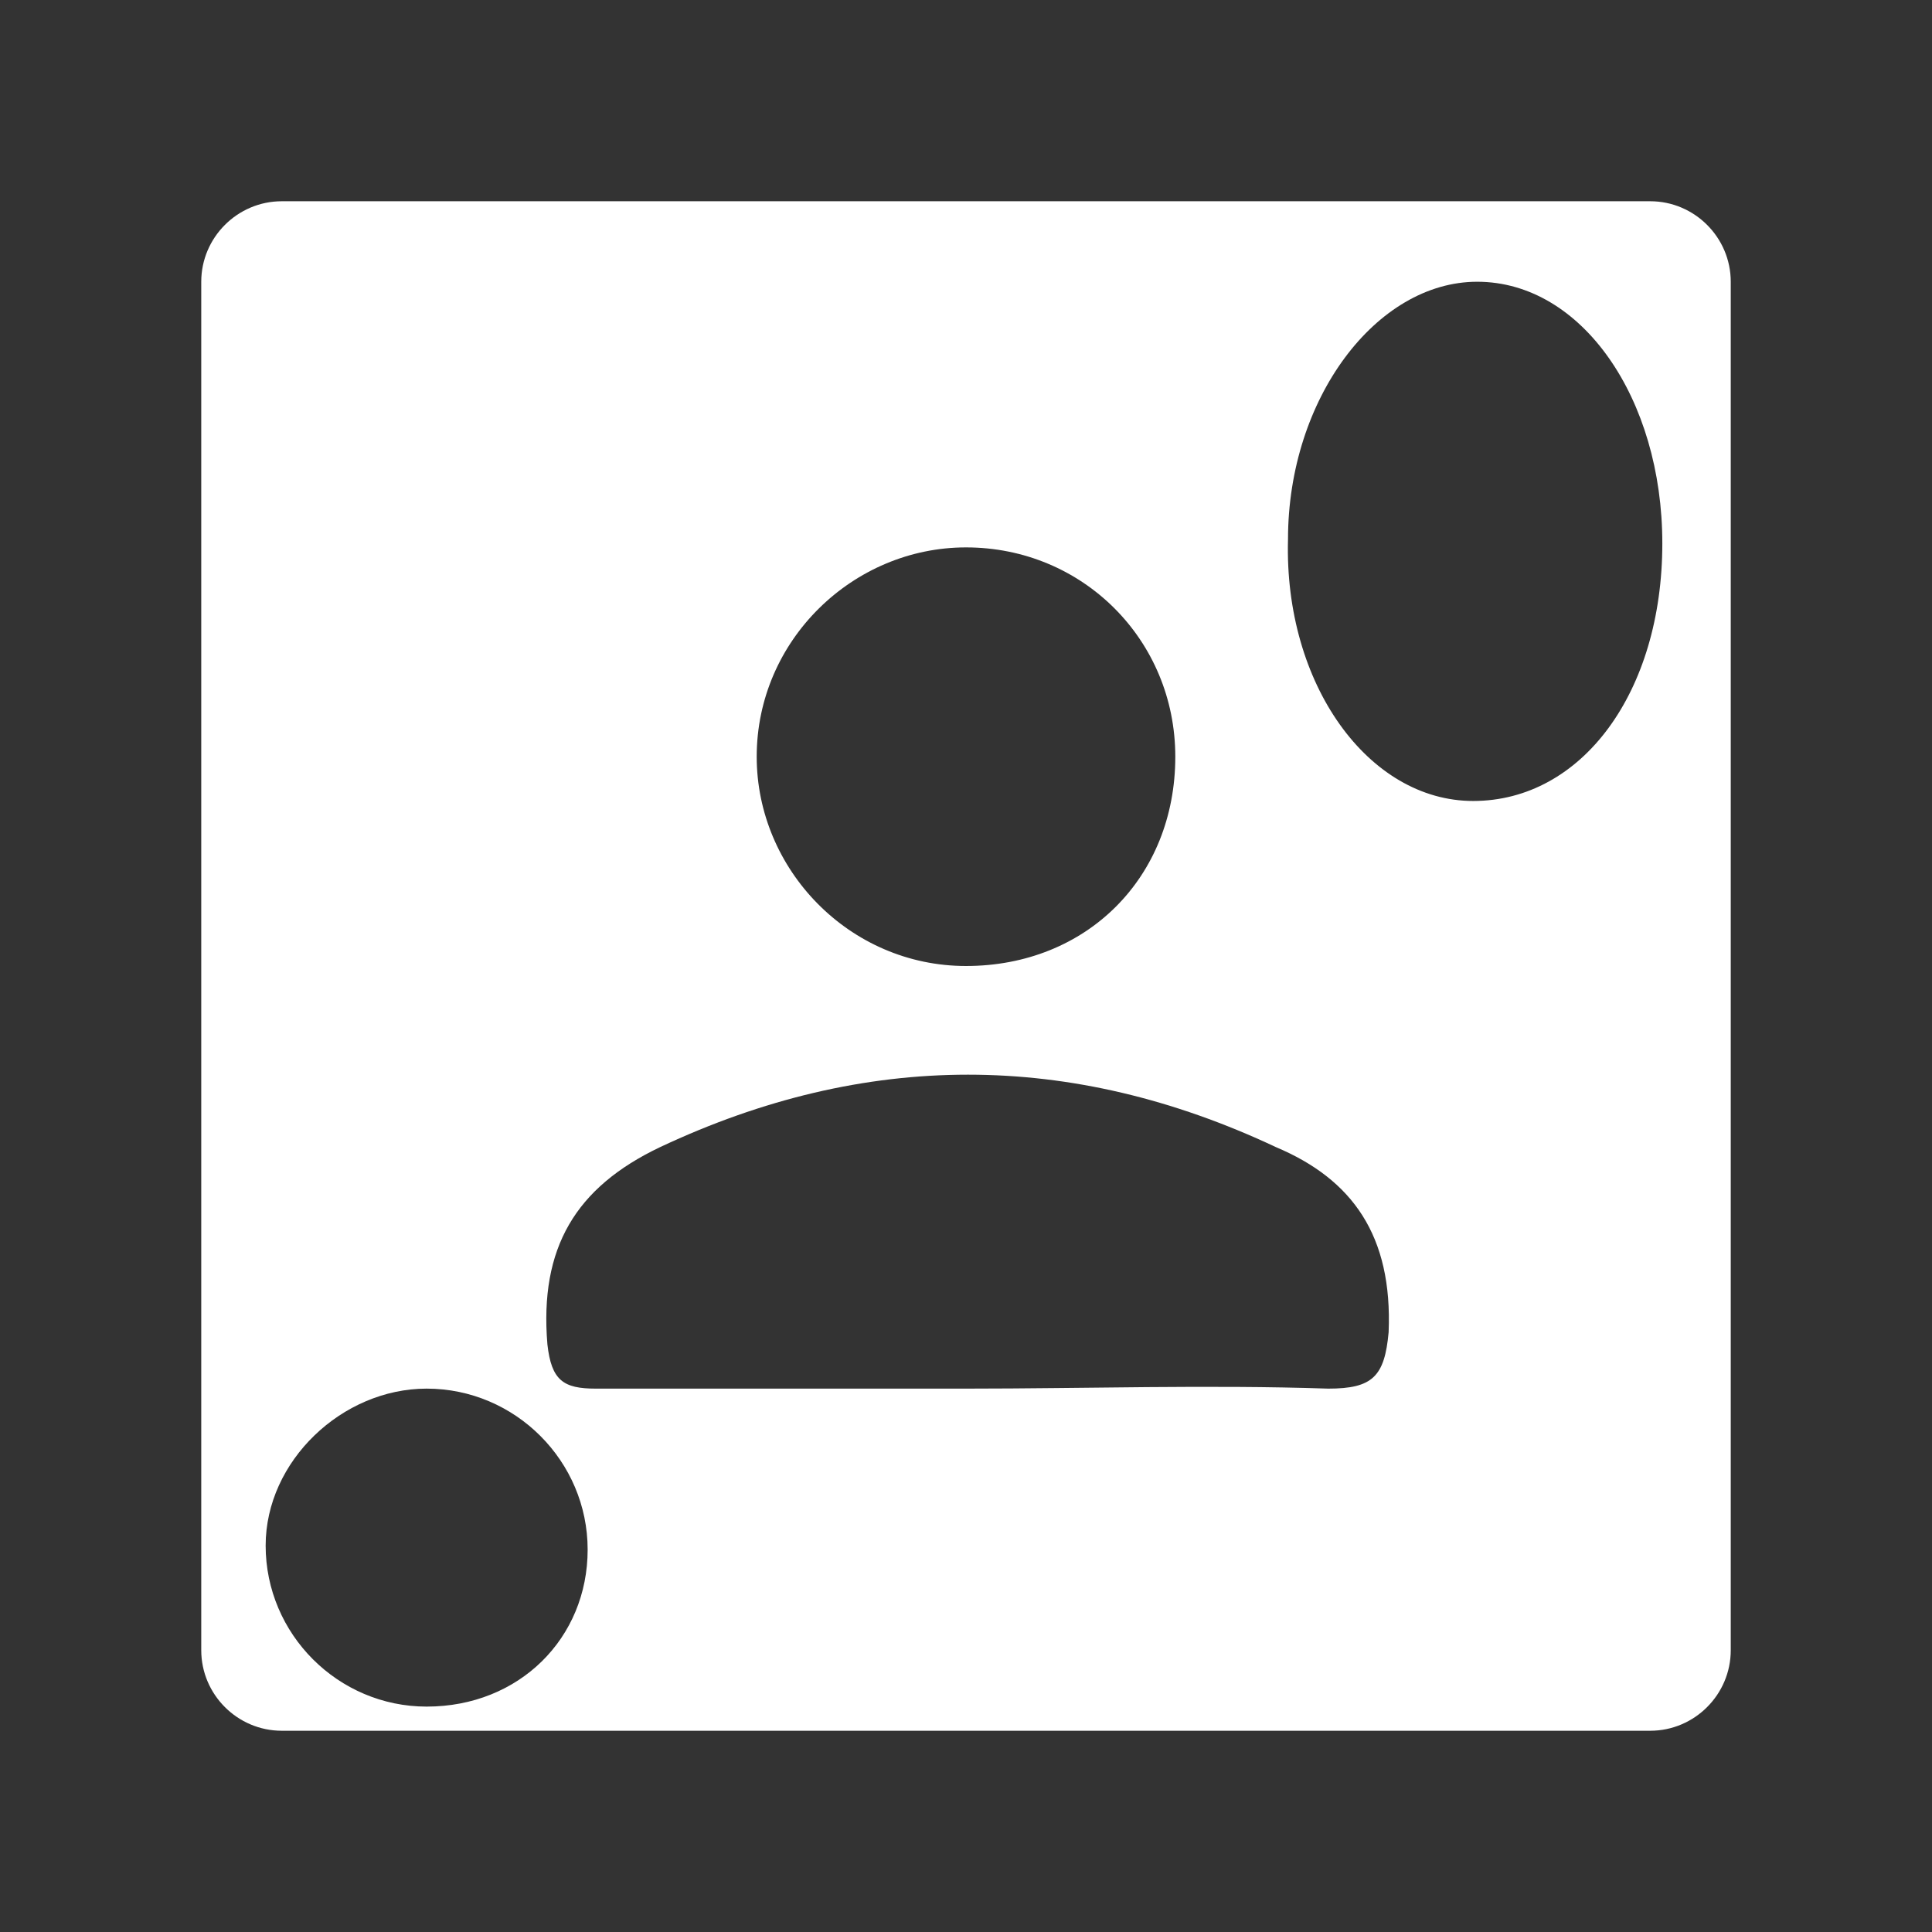 <?xml version="1.0" encoding="utf-8"?>
<!-- Generator: Adobe Illustrator 21.1.0, SVG Export Plug-In . SVG Version: 6.00 Build 0)  -->
<svg version="1.0" id="Layer_1" xmlns="http://www.w3.org/2000/svg" xmlns:xlink="http://www.w3.org/1999/xlink" x="0px" y="0px"
	 viewBox="0 0 48 48" style="enable-background:new 0 0 48 48;" xml:space="preserve">
<rect x="0" y="0" width="48" height="48" fill="#333333" stroke="none"/>
<style type="text/css">
	.st0{fill:#FFFFFF;}
</style>
<path class="st0" d="M41,5H7C5.9,5,5,5.9,5,7v34c0,1.1,0.9,2,2,2h34c1.1,0,2-0.9,2-2V7C43,5.9,42.1,5,41,5z M24,13.6
	c2.9,0,5.2,2.3,5.2,5.2c0,3-2.2,5.2-5.2,5.2c-2.9,0-5.2-2.4-5.2-5.2C18.8,15.9,21.2,13.6,24,13.6z M10.6,42.4c-2.2,0-4-1.8-4-4
	c0-2.1,1.9-3.9,4-3.9c2.2,0,4,1.8,4,4C14.6,40.7,12.9,42.4,10.6,42.4z M34.5,33.1c-0.1,1.1-0.4,1.4-1.5,1.4c-3-0.1-6,0-9,0
	c0,0,0,0,0,0c-3.1,0-6.2,0-9.2,0c-0.8,0-1.1-0.2-1.2-1.1c-0.2-2.4,0.7-3.9,2.8-4.9c5.1-2.4,10.2-2.4,15.3,0
	C33.6,29.3,34.6,30.7,34.5,33.1z M36.6,19.9c-2.6,0-4.7-2.9-4.6-6.5C32,9.9,34.2,7,36.7,7c2.6,0,4.6,2.9,4.6,6.5
	C41.3,17.2,39.3,19.9,36.6,19.9z"/>
</svg>
